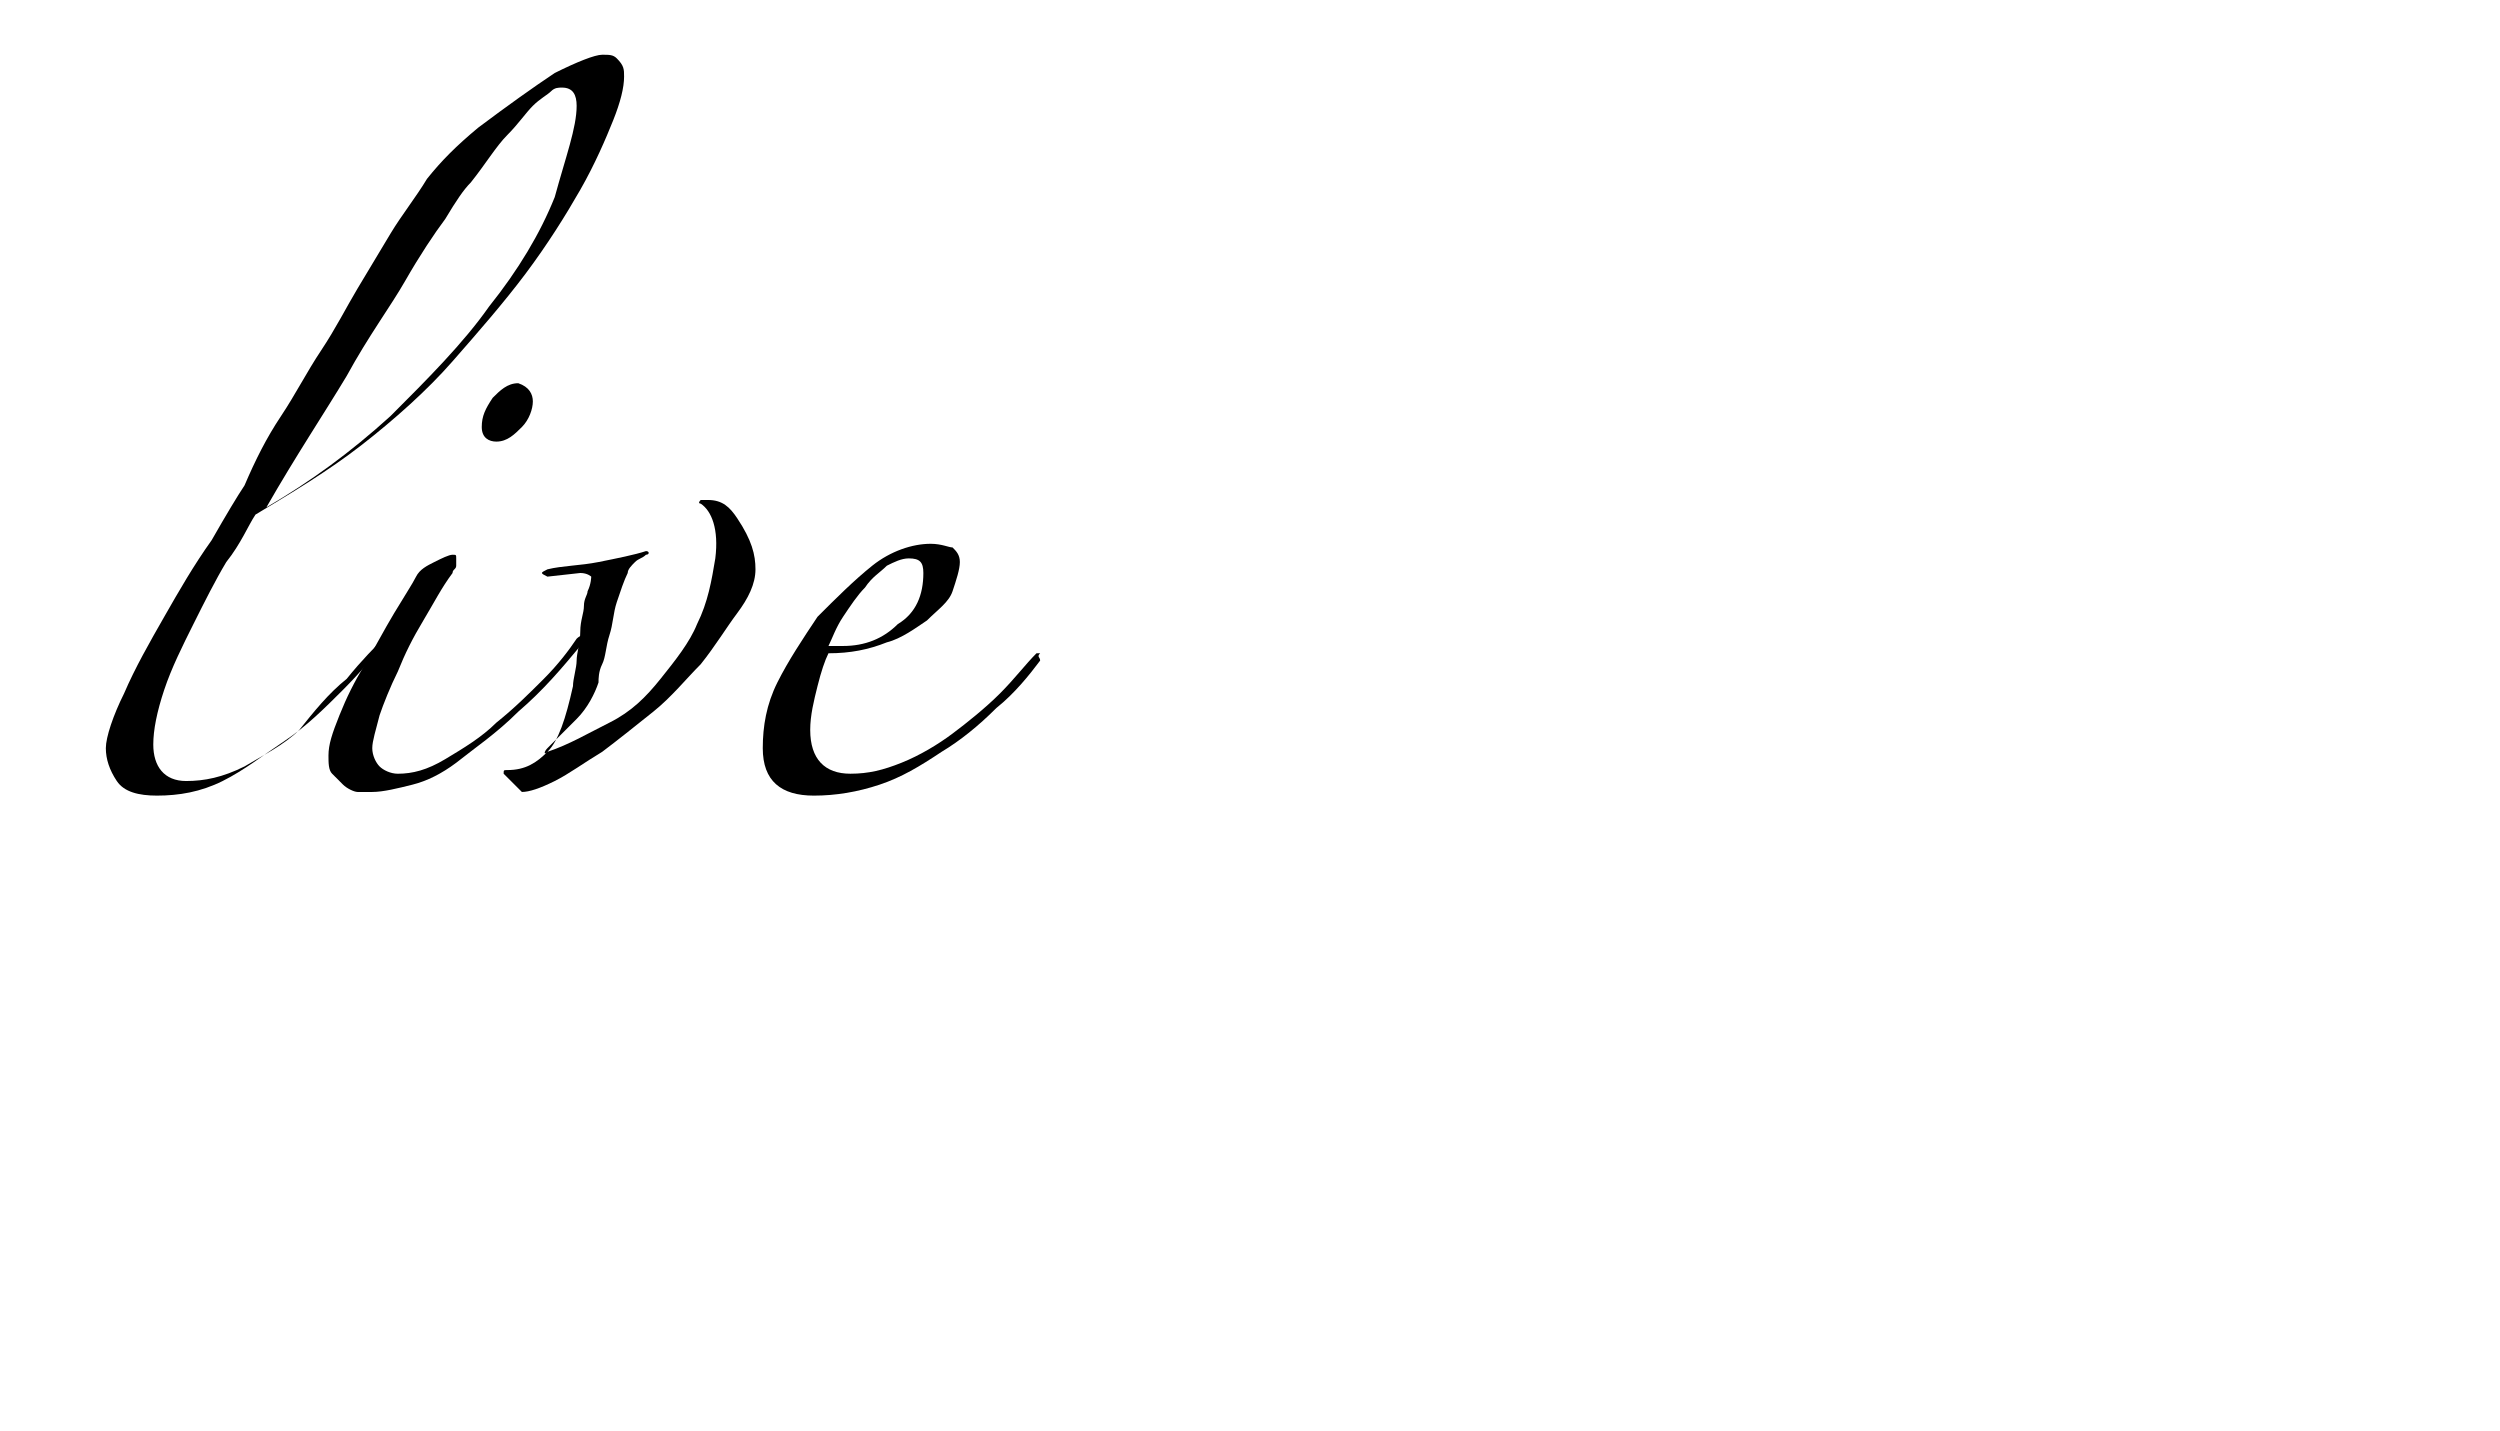 <?xml version="1.0" encoding="utf-8"?>
<!-- Generator: Adobe Illustrator 25.0.1, SVG Export Plug-In . SVG Version: 6.00 Build 0)  -->
<svg version="1.1" id="Layer_1" xmlns="http://www.w3.org/2000/svg" xmlns:xlink="http://www.w3.org/1999/xlink" x="0px" y="0px"
	 viewBox="0 0 68.5 39.2" enable-background="new 0 0 68.5 39.2" xml:space="preserve">
<g id="live">
	<path d="M17.1,2.1c0,0.3-0.1,0.7-0.3,1.2s-0.5,1.2-0.9,1.9c-0.4,0.7-0.9,1.5-1.5,2.3c-0.6,0.8-1.3,1.6-2,2.4s-1.6,1.6-2.5,2.3
		C9,12.9,8,13.5,7,14.1c-0.2,0.3-0.4,0.8-0.8,1.3c-0.3,0.5-0.6,1.1-0.9,1.7c-0.3,0.6-0.6,1.2-0.8,1.8s-0.3,1.1-0.3,1.5
		c0,0.6,0.3,1,0.9,1c0.5,0,1-0.1,1.6-0.4c0.5-0.3,1.1-0.6,1.5-1C8.6,19.5,9,19,9.5,18.6c0.4-0.5,0.8-0.9,1.1-1.2
		c0.1-0.1,0.2-0.2,0.2-0.1c0,0.1,0,0.1-0.1,0.2c-0.4,0.4-0.8,0.9-1.3,1.4c-0.5,0.5-1,1-1.6,1.4c-0.6,0.4-1.1,0.8-1.7,1.1
		c-0.6,0.3-1.2,0.4-1.8,0.4c-0.5,0-0.9-0.1-1.1-0.4s-0.3-0.6-0.3-0.9s0.2-0.9,0.5-1.5c0.3-0.7,0.7-1.4,1.1-2.1
		c0.4-0.7,0.8-1.4,1.3-2.1c0.4-0.7,0.7-1.2,0.9-1.5C7,12.6,7.3,12,7.7,11.4c0.4-0.6,0.7-1.2,1.1-1.8c0.4-0.6,0.7-1.2,1-1.7
		c0.3-0.5,0.6-1,0.9-1.5c0.3-0.5,0.7-1,1-1.5c0.4-0.5,0.8-0.9,1.4-1.4c0.8-0.6,1.5-1.1,2.1-1.5c0.6-0.3,1.1-0.5,1.3-0.5
		c0.2,0,0.3,0,0.4,0.1C17.1,1.8,17.1,1.9,17.1,2.1z M15.8,2.9c0-0.3-0.1-0.5-0.4-0.5c-0.1,0-0.2,0-0.3,0.1s-0.3,0.2-0.5,0.4
		c-0.2,0.2-0.4,0.5-0.7,0.8c-0.3,0.3-0.6,0.8-1,1.3c-0.2,0.2-0.4,0.5-0.7,1c-0.3,0.4-0.7,1-1.1,1.7s-1,1.5-1.6,2.6
		c-0.6,1-1.4,2.2-2.2,3.6c1.2-0.7,2.3-1.5,3.4-2.5c1-1,2-2,2.7-3c0.8-1,1.4-2,1.8-3C15.5,4.3,15.8,3.5,15.8,2.9z"/>
	<path d="M15.9,17.7c-0.5,0.6-1,1.2-1.7,1.8c-0.6,0.6-1.2,1-1.7,1.4c-0.4,0.3-0.8,0.5-1.2,0.6c-0.4,0.1-0.8,0.2-1.1,0.2
		c-0.1,0-0.3,0-0.4,0s-0.3-0.1-0.4-0.2c-0.1-0.1-0.2-0.2-0.3-0.3c-0.1-0.1-0.1-0.3-0.1-0.5c0-0.3,0.1-0.6,0.3-1.1
		c0.2-0.5,0.4-0.9,0.7-1.4c0.3-0.5,0.5-0.9,0.8-1.4s0.5-0.8,0.6-1c0.1-0.2,0.3-0.3,0.5-0.4c0.2-0.1,0.4-0.2,0.5-0.2
		c0.1,0,0.1,0,0.1,0.1c0,0,0,0.1,0,0.2c0,0.1-0.1,0.1-0.1,0.2c-0.3,0.4-0.5,0.8-0.8,1.3s-0.5,0.9-0.7,1.4c-0.2,0.4-0.4,0.9-0.5,1.2
		c-0.1,0.4-0.2,0.7-0.2,0.9c0,0.2,0.1,0.4,0.2,0.5c0.1,0.1,0.3,0.2,0.5,0.2c0.4,0,0.8-0.1,1.3-0.4s1-0.6,1.4-1
		c0.5-0.4,0.9-0.8,1.3-1.2c0.4-0.4,0.7-0.8,0.9-1.1c0.1-0.1,0.2-0.1,0.2-0.1C16,17.5,16,17.6,15.9,17.7z M14.6,11
		c0,0.2-0.1,0.5-0.3,0.7c-0.2,0.2-0.4,0.4-0.7,0.4c-0.2,0-0.4-0.1-0.4-0.4c0-0.3,0.1-0.5,0.3-0.8c0.2-0.2,0.4-0.4,0.7-0.4
		C14.5,10.6,14.6,10.8,14.6,11z"/>
	<path d="M20.7,15.6c0,0.4-0.2,0.8-0.5,1.2c-0.3,0.4-0.6,0.9-1,1.4c-0.4,0.4-0.8,0.9-1.3,1.3c-0.5,0.4-1,0.8-1.4,1.1
		c-0.5,0.3-0.9,0.6-1.3,0.8c-0.4,0.2-0.7,0.3-0.9,0.3l-0.5-0.5c0-0.1,0-0.1,0.1-0.1c0.5,0,0.8-0.2,1.1-0.5c0.3-0.3,0.5-0.9,0.7-1.8
		c0-0.2,0.1-0.5,0.1-0.7s0.1-0.5,0.1-0.8s0.1-0.5,0.1-0.7c0-0.2,0.1-0.3,0.1-0.4c0.1-0.2,0.1-0.4,0.1-0.4c0,0-0.1-0.1-0.3-0.1
		l-0.9,0.1c-0.2-0.1-0.2-0.1,0-0.2c0.4-0.1,0.9-0.1,1.4-0.2c0.5-0.1,1-0.2,1.3-0.3c0.1,0,0.1,0.1,0,0.1c-0.1,0.1-0.2,0.1-0.3,0.2
		c-0.1,0.1-0.2,0.2-0.2,0.3c-0.1,0.2-0.2,0.5-0.3,0.8c-0.1,0.3-0.1,0.6-0.2,0.9s-0.1,0.6-0.2,0.8c-0.1,0.2-0.1,0.4-0.1,0.5
		c-0.1,0.3-0.3,0.7-0.6,1c-0.3,0.3-0.6,0.6-0.8,0.8c-0.1,0.1-0.1,0.2,0,0.1c0.6-0.2,1.1-0.5,1.7-0.8s1-0.7,1.4-1.2
		c0.4-0.5,0.8-1,1-1.5c0.3-0.6,0.4-1.2,0.5-1.8c0.1-0.8-0.1-1.3-0.4-1.5c0,0-0.1,0,0-0.1c0,0,0.1,0,0.2,0c0.4,0,0.6,0.2,0.8,0.5
		C20.6,14.8,20.7,15.2,20.7,15.6z"/>
	<path d="M28.5,18.1c-0.3,0.4-0.7,0.9-1.2,1.3c-0.5,0.5-1,0.9-1.5,1.2c-0.6,0.4-1.1,0.7-1.7,0.9c-0.6,0.2-1.2,0.3-1.8,0.3
		c-0.9,0-1.4-0.4-1.4-1.3c0-0.6,0.1-1.2,0.4-1.8c0.3-0.6,0.7-1.2,1.1-1.8c0.5-0.5,1-1,1.5-1.4c0.5-0.4,1.1-0.6,1.6-0.6
		c0.3,0,0.5,0.1,0.6,0.1c0.1,0.1,0.2,0.2,0.2,0.4c0,0.2-0.1,0.5-0.2,0.8s-0.4,0.5-0.7,0.8c-0.3,0.2-0.7,0.5-1.1,0.6
		c-0.5,0.2-1,0.3-1.6,0.3c-0.1,0.2-0.2,0.5-0.3,0.9c-0.1,0.4-0.2,0.8-0.2,1.2c0,0.8,0.4,1.2,1.1,1.2c0.5,0,0.9-0.1,1.4-0.3
		c0.5-0.2,1-0.5,1.4-0.8s0.9-0.7,1.3-1.1c0.4-0.4,0.7-0.8,1-1.1c0,0,0.1,0,0.1,0C28.4,18,28.5,18,28.5,18.1z M25.3,15.7
		c0-0.3-0.1-0.4-0.4-0.4c-0.2,0-0.4,0.1-0.6,0.2c-0.2,0.2-0.4,0.3-0.6,0.6c-0.2,0.2-0.4,0.5-0.6,0.8c-0.2,0.3-0.3,0.6-0.4,0.8
		c0,0,0.1,0,0.2,0c0.1,0,0.2,0,0.2,0c0.6,0,1.1-0.2,1.5-0.6C25.1,16.8,25.3,16.3,25.3,15.7z"/>
</g>
</svg>
